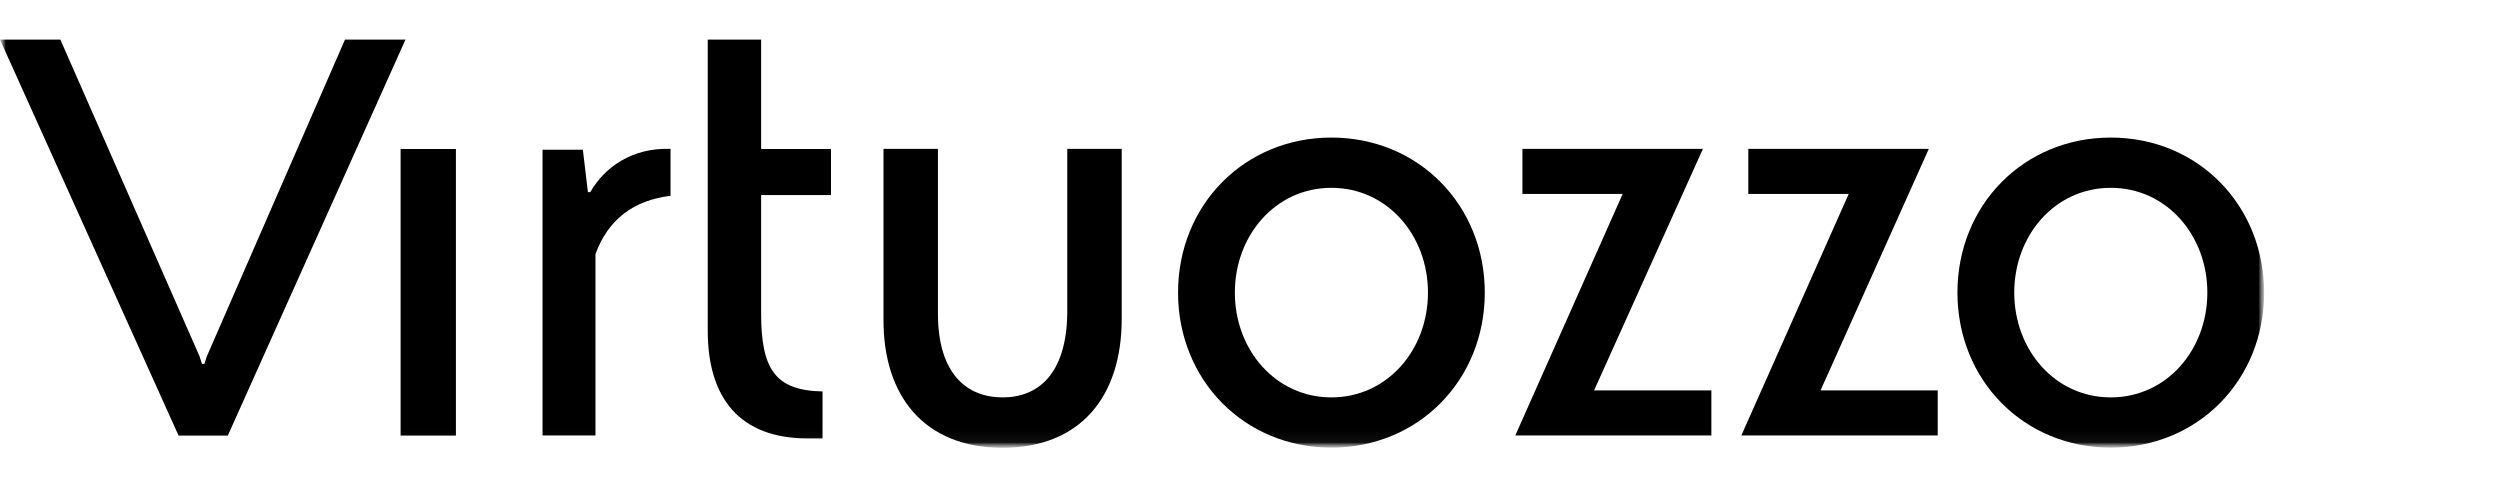 <svg width="212" height="42" viewBox="0 0 212 42" fill="none" xmlns="http://www.w3.org/2000/svg">
<mask id="mask0_94_77" style="mask-type:luminance" maskUnits="userSpaceOnUse" x="0" y="0" width="212" height="42">
<path d="M192 0.486H0V37.972H192V0.486Z" fill="white"/>
</mask>
<g mask="url(#mask0_94_77)">
<mask id="mask1_94_77" style="mask-type:luminance" maskUnits="userSpaceOnUse" x="0" y="0" width="212" height="42">
<path d="M192 0.486H0V37.972H192V0.486Z" fill="white"/>
</mask>
<g mask="url(#mask1_94_77)">
<path d="M50.056 16.293H49.855L49.427 12.7H46.006V36.925H50.496V21.549C51.565 18.599 53.753 16.973 56.86 16.608V12.624C53.628 12.511 51.288 14.149 50.056 16.293Z" fill="black"/>
<path d="M0 3.36L15.143 36.938H19.318L34.386 3.36H29.254L17.532 30.233L17.331 30.863H17.13L16.929 30.233L5.119 3.36H0Z" fill="black"/>
<path d="M95.12 27.056C95.12 33.587 91.661 37.972 85.02 37.972C78.38 37.972 74.883 33.587 74.921 27.056V12.624H79.537V26.604C79.537 31.709 82.002 33.7 85.02 33.7C88.039 33.7 90.428 31.709 90.504 26.604V12.624H95.12V27.056Z" fill="black"/>
<path d="M38.662 12.636H33.971V36.938H38.662V12.636Z" fill="black"/>
<path d="M60.017 28.052C60.017 33.788 62.758 37.178 68.481 37.178H69.751V33.194C65.651 33.12 64.544 31.203 64.544 26.54V16.544H70.468V12.637H64.544V3.36H60.017V28.052Z" fill="black"/>
<path d="M128.498 36.926H145.125V33.108H135.177L144.408 12.624H129.102V16.444H137.604L128.498 36.926Z" fill="black"/>
<path d="M147.666 36.926H164.318V33.108H154.382L163.564 12.624H148.257V16.444H156.772L147.666 36.926Z" fill="black"/>
<path d="M112.904 11.666C105.509 11.666 99.899 17.401 99.899 24.812C99.899 32.224 105.509 37.959 112.904 37.959C120.299 37.959 125.909 32.224 125.909 24.812C125.909 17.401 120.299 11.666 112.904 11.666ZM112.904 33.699C108.175 33.699 104.716 29.678 104.716 24.812C104.716 19.948 108.175 15.927 112.904 15.927C117.633 15.927 121.092 19.948 121.092 24.812C121.092 29.678 117.633 33.699 112.904 33.699Z" fill="black"/>
<path d="M178.995 11.666C171.6 11.666 165.991 17.401 165.991 24.812C165.991 32.224 171.6 37.959 178.995 37.959C186.391 37.959 192 32.224 192 24.812C191.987 17.401 186.391 11.666 178.995 11.666ZM178.995 33.699C174.266 33.699 170.808 29.678 170.808 24.812C170.808 19.948 174.266 15.927 178.995 15.927C183.724 15.927 187.183 19.948 187.183 24.812C187.183 29.678 183.724 33.699 178.995 33.699Z" fill="black"/>
</g>
</g>
</svg>
